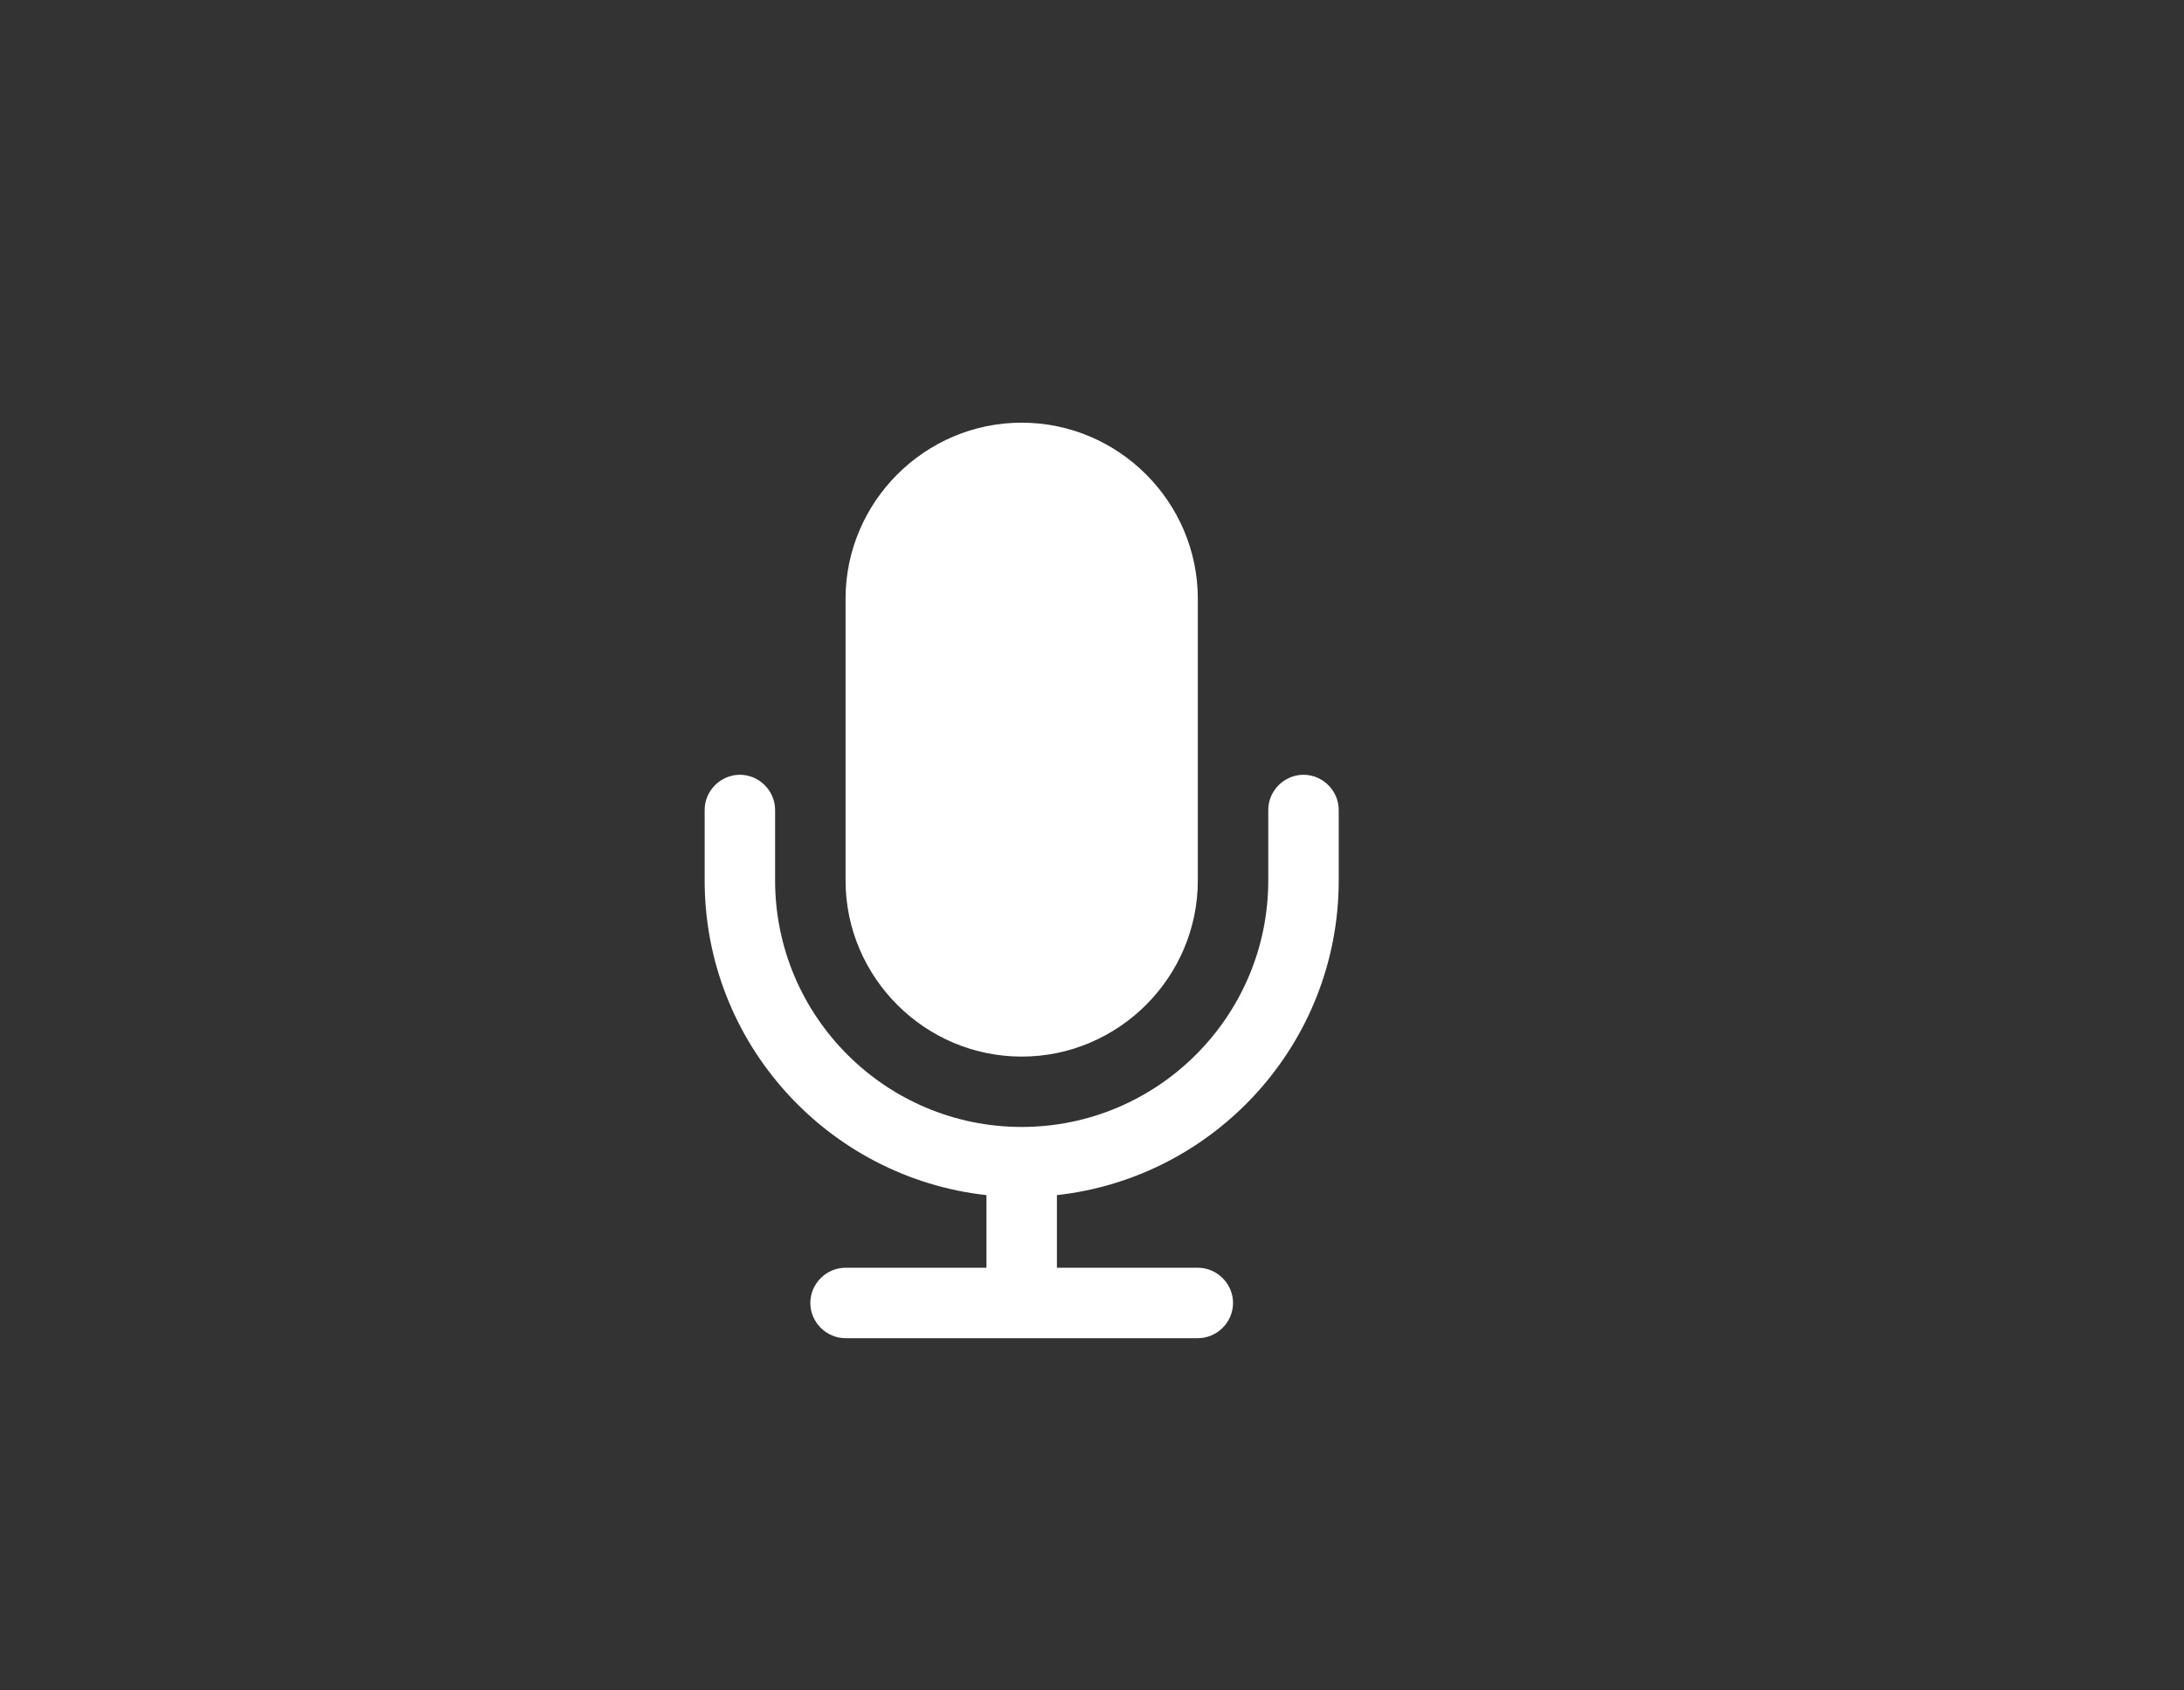 <svg width="31" height="24" viewBox="0 0 31 24" xmlns="http://www.w3.org/2000/svg"><rect x="0" y="0" width="31" height="24" fill="#333333" stroke="none"/><g fill="none"><path d="M19.002 11.5c0-.273-.226-.5-.5-.5-.273 0-.5.226-.5.5v1c0 1.93-1.57 3.5-3.5 3.5s-3.5-1.57-3.5-3.5v-1c0-.273-.226-.5-.5-.5-.273 0-.5.226-.5.5v1c0 2.312 1.75 4.219 4 4.468v1.031h-2c-.273 0-.5.226-.5.5 0 .273.226.5.5.5h5c.273 0 .5-.226.5-.5 0-.273-.226-.5-.5-.5h-2v-1.031c2.25-.25 4-2.156 4-4.468v-1zm-2-2.999c0-1.375-1.125-2.5-2.5-2.5s-2.5 1.125-2.5 2.5v4c0 1.375 1.125 2.5 2.5 2.5s2.5-1.125 2.5-2.5v-4z" fill="#fff"/></g></svg>